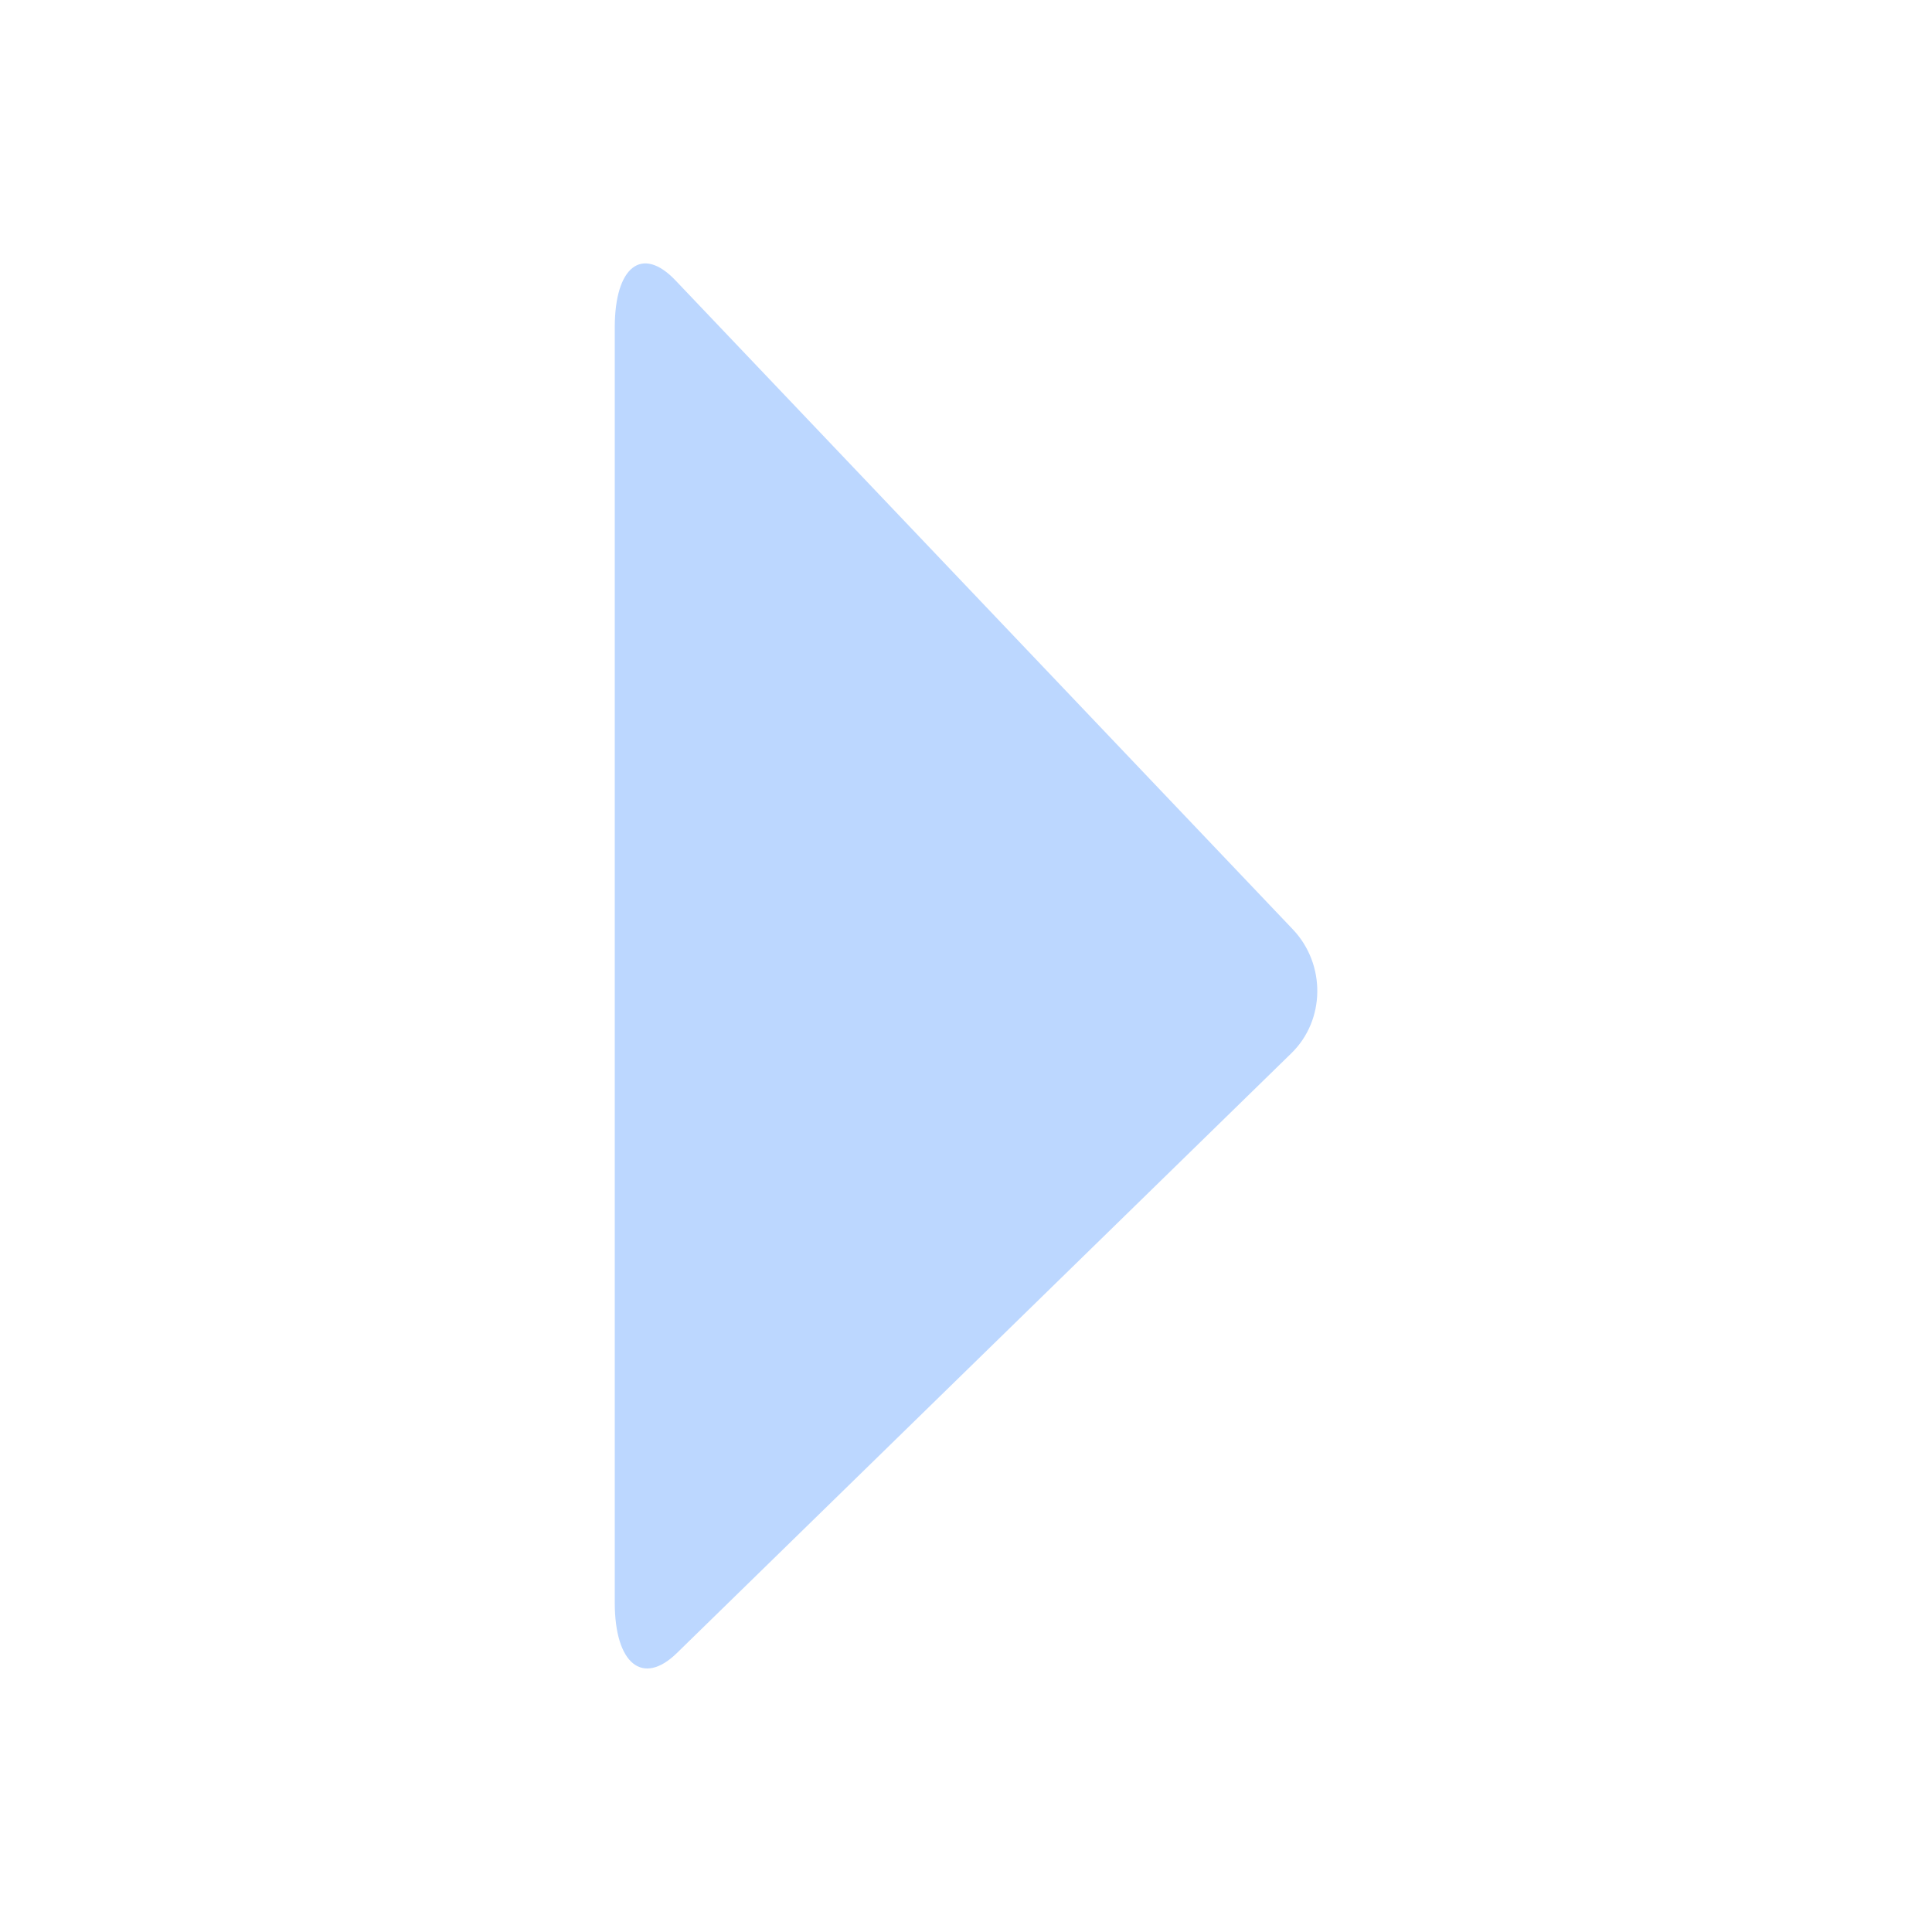 <svg xmlns="http://www.w3.org/2000/svg" width="30" height="30" viewBox="0 0 30 30" fill="none">
  <path d="M20.074 14.43C20.59 14.973 20.581 15.84 20.052 16.355L10.508 25.671C9.978 26.186 9.546 25.834 9.546 24.887L9.546 5.086C9.546 4.139 9.968 3.809 10.486 4.351L20.074 14.43Z" fill="#BCD7FF"/>
</svg>
